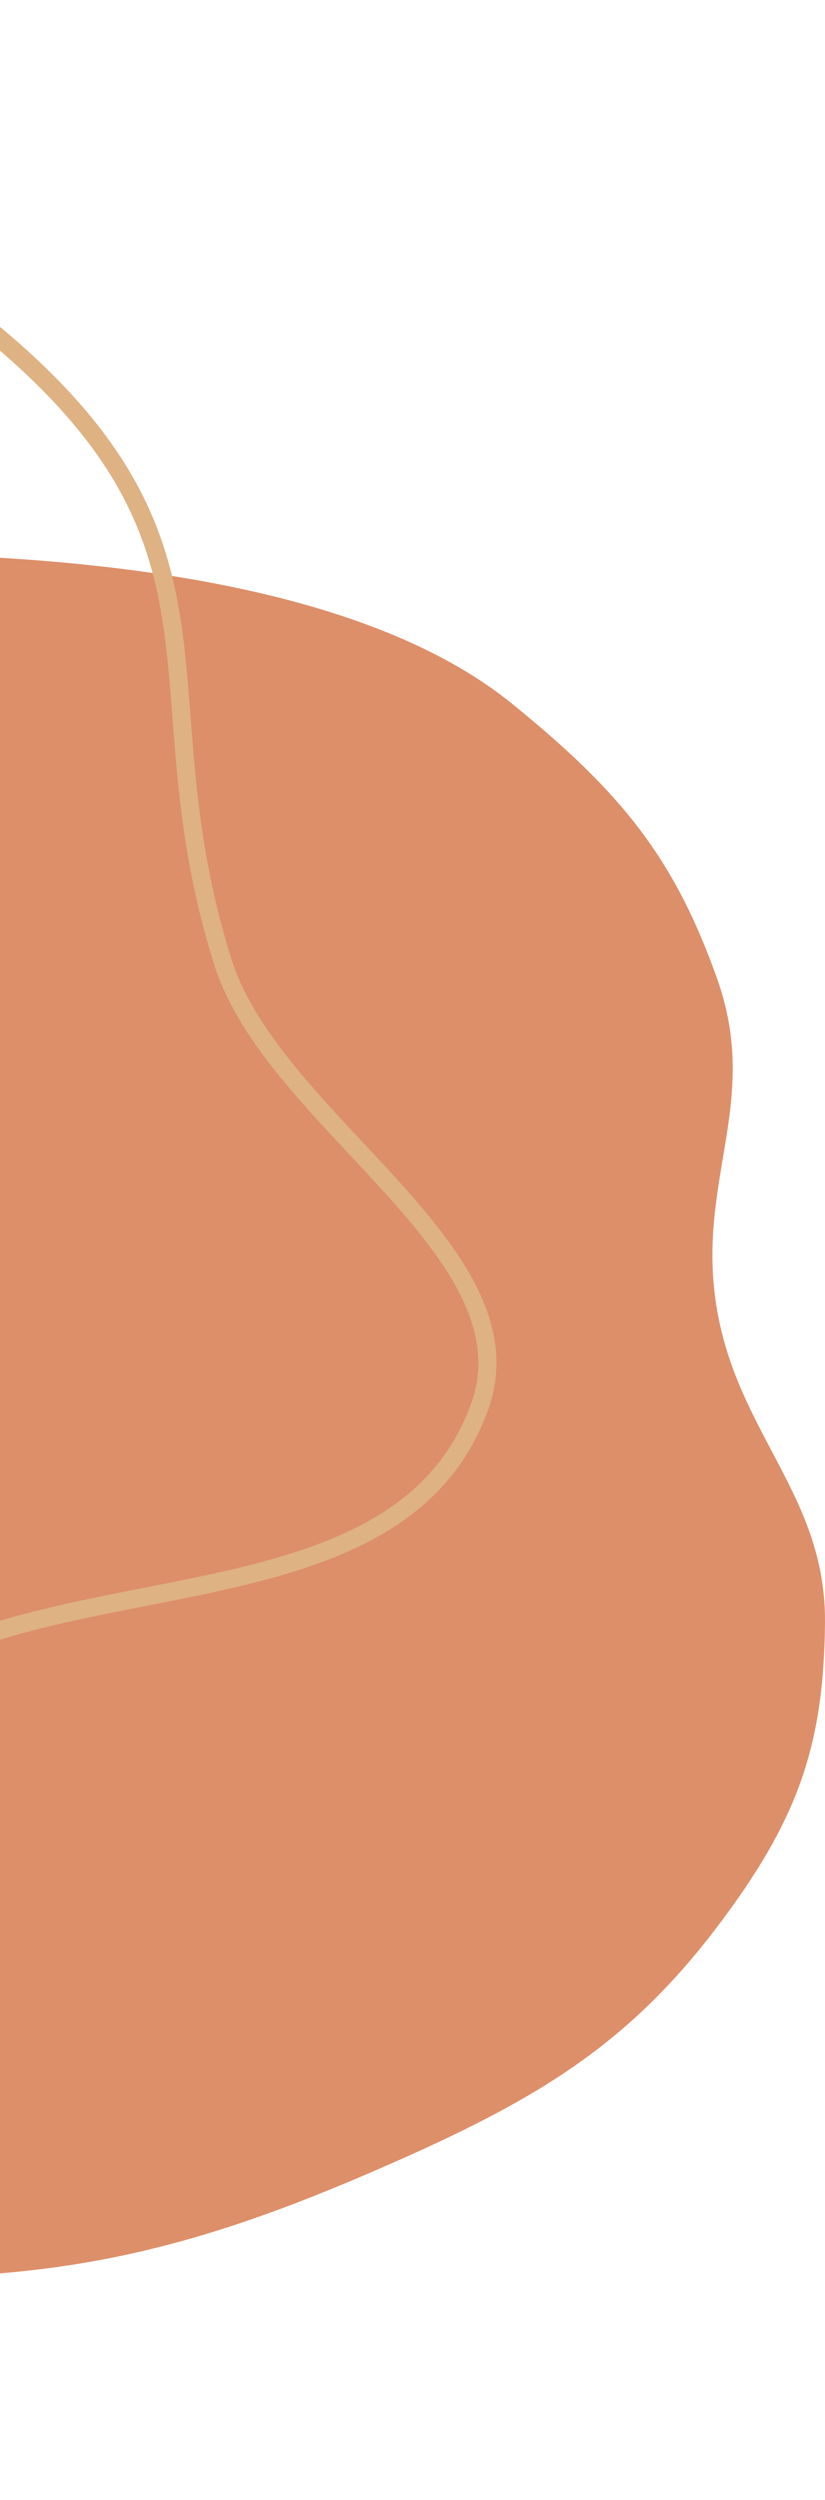 <svg width="182" height="551" viewBox="0 0 182 551" fill="none" xmlns="http://www.w3.org/2000/svg">
<path d="M158.174 215.637C148.811 189.371 137.396 174.881 112.865 155.032C47.802 102.389 -128.163 128.451 -128.163 128.451L-184.216 288.646C-184.216 288.646 -239.287 375.536 -210.841 424.742C-179.664 478.673 -117.385 498.487 -39.88 501.649C8.497 503.623 38.457 497.406 80.634 479.321C116.595 463.902 137.566 451.902 158.174 424.742C175.991 401.26 181.72 384.851 181.997 357.757C182.282 329.861 162.915 316.311 158.174 288.646C153.329 260.373 167.986 243.16 158.174 215.637Z" fill="#DD8F69"/>
<path d="M-125.243 4.079C-125.243 4.079 -40.559 40.107 0.396 74.989C54.855 121.372 30.195 151.772 49.164 212.02C60.296 247.376 118.142 275.855 105.805 310.048C84.856 368.105 -15.694 335.701 -43.935 391.594C-78.282 459.575 -161.92 467.113 -218 521.05" stroke="#DEB283" stroke-width="4"/>
</svg>
